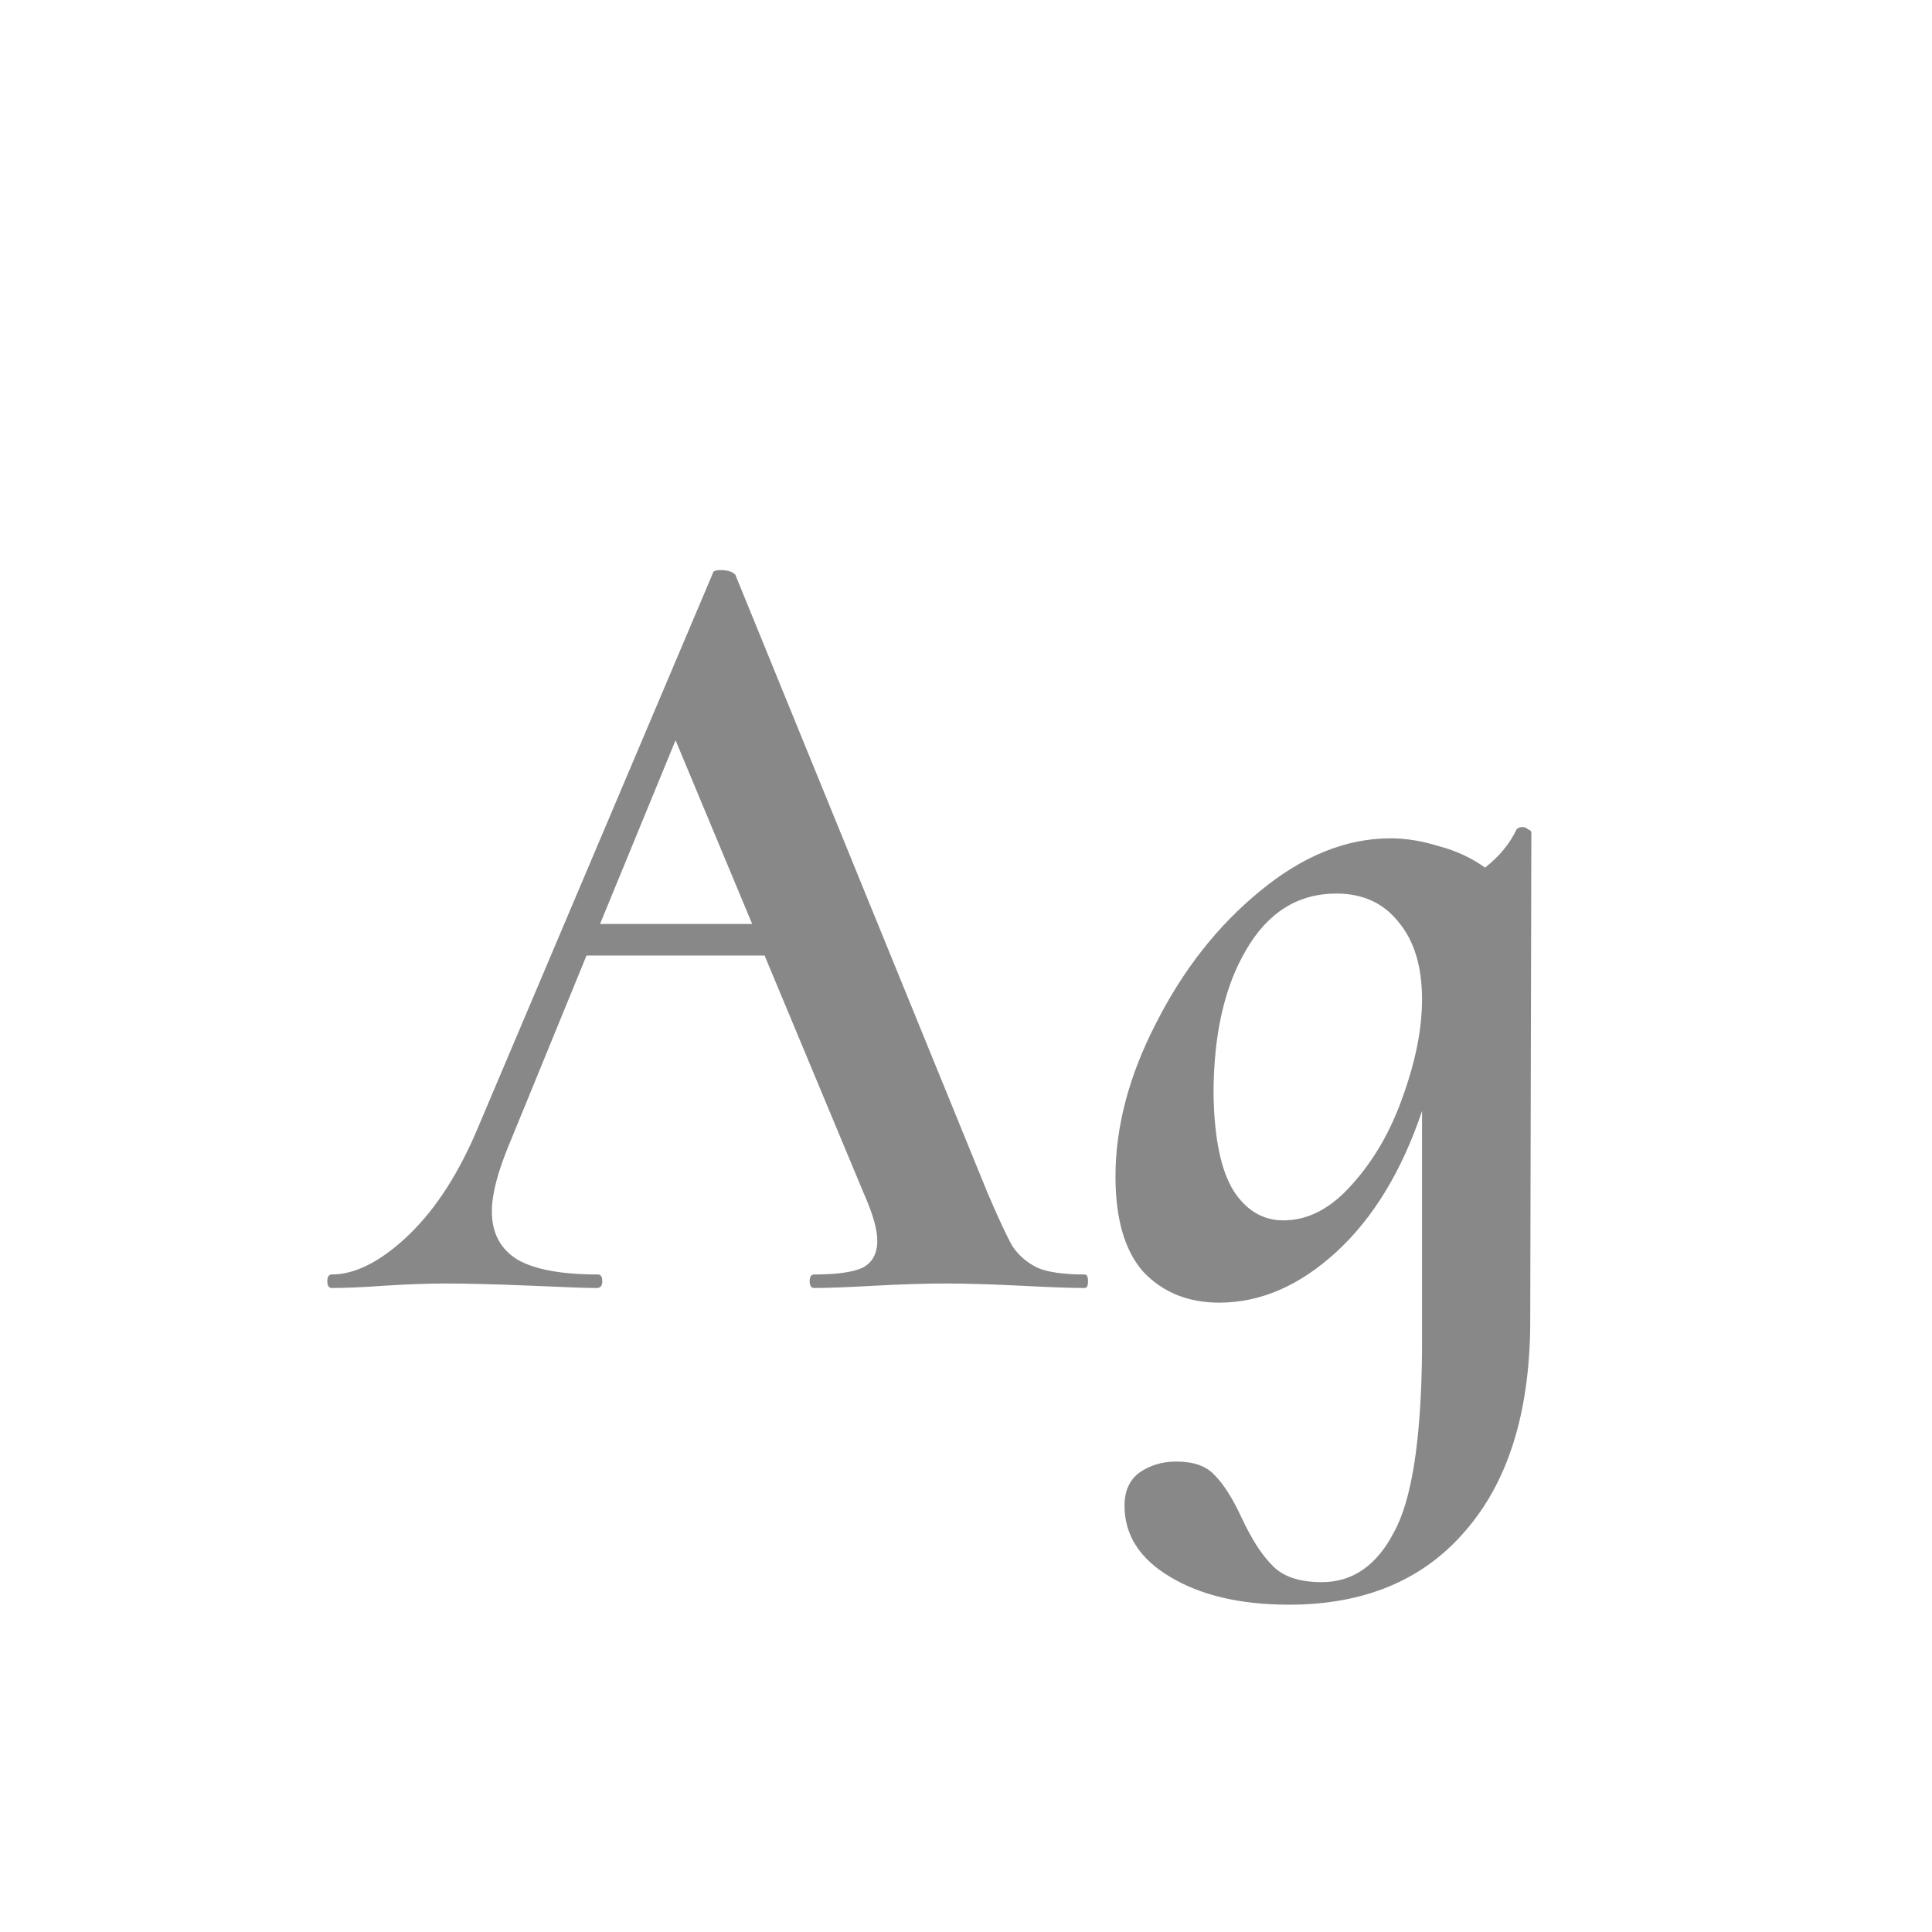 <svg width="24" height="24" viewBox="0 0 24 24" fill="none" xmlns="http://www.w3.org/2000/svg">
<path d="M13.474 15.832C13.502 15.832 13.516 15.86 13.516 15.916C13.516 15.972 13.502 16 13.474 16C13.306 16 13.045 15.991 12.69 15.972C12.298 15.953 11.986 15.944 11.752 15.944C11.51 15.944 11.211 15.953 10.856 15.972C10.52 15.991 10.273 16 10.114 16C10.077 16 10.058 15.972 10.058 15.916C10.058 15.86 10.077 15.832 10.114 15.832C10.394 15.832 10.595 15.804 10.716 15.748C10.838 15.683 10.898 15.571 10.898 15.412C10.898 15.272 10.842 15.076 10.73 14.824L9.498 11.87H7.286L6.334 14.194C6.185 14.549 6.11 14.833 6.11 15.048C6.11 15.319 6.218 15.519 6.432 15.65C6.647 15.771 6.978 15.832 7.426 15.832C7.464 15.832 7.482 15.86 7.482 15.916C7.482 15.972 7.459 16 7.412 16C7.291 16 7.025 15.991 6.614 15.972C6.148 15.953 5.793 15.944 5.55 15.944C5.326 15.944 5.065 15.953 4.766 15.972C4.505 15.991 4.29 16 4.122 16C4.085 16 4.066 15.972 4.066 15.916C4.066 15.86 4.085 15.832 4.122 15.832C4.402 15.832 4.706 15.683 5.032 15.384C5.368 15.076 5.658 14.647 5.9 14.096L8.854 7.124C8.854 7.096 8.887 7.082 8.952 7.082C9.036 7.082 9.097 7.101 9.134 7.138L12.27 14.824C12.41 15.151 12.513 15.37 12.578 15.482C12.653 15.594 12.756 15.683 12.886 15.748C13.017 15.804 13.213 15.832 13.474 15.832ZM7.454 11.478H9.344L8.392 9.196L7.454 11.478ZM18.84 10.302C18.859 10.283 18.883 10.274 18.91 10.274C18.939 10.274 18.962 10.283 18.98 10.302C19.009 10.311 19.023 10.325 19.023 10.344L19.009 16.462C18.999 17.563 18.729 18.417 18.197 19.024C17.674 19.631 16.946 19.934 16.012 19.934C15.406 19.934 14.911 19.817 14.528 19.584C14.155 19.36 13.969 19.066 13.969 18.702C13.969 18.525 14.029 18.389 14.15 18.296C14.281 18.203 14.435 18.156 14.613 18.156C14.827 18.156 14.986 18.212 15.088 18.324C15.2 18.436 15.312 18.613 15.425 18.856C15.546 19.117 15.672 19.313 15.803 19.444C15.933 19.584 16.139 19.654 16.419 19.654C16.801 19.654 17.1 19.449 17.314 19.038C17.538 18.637 17.655 17.885 17.665 16.784V13.802C17.413 14.549 17.058 15.132 16.601 15.552C16.143 15.972 15.658 16.182 15.145 16.182C14.762 16.182 14.449 16.056 14.207 15.804C13.973 15.543 13.857 15.146 13.857 14.614C13.857 13.998 14.024 13.363 14.361 12.71C14.697 12.047 15.126 11.501 15.649 11.072C16.18 10.633 16.722 10.414 17.273 10.414C17.468 10.414 17.669 10.447 17.875 10.512C18.089 10.568 18.28 10.657 18.448 10.778C18.626 10.638 18.756 10.479 18.84 10.302ZM15.943 15.16C16.25 15.16 16.535 15.011 16.797 14.712C17.067 14.413 17.277 14.049 17.427 13.62C17.585 13.181 17.665 12.78 17.665 12.416C17.665 12.005 17.567 11.683 17.37 11.45C17.184 11.217 16.927 11.1 16.601 11.1C16.125 11.1 15.751 11.333 15.48 11.8C15.21 12.257 15.075 12.855 15.075 13.592C15.084 14.143 15.168 14.544 15.326 14.796C15.485 15.039 15.691 15.16 15.943 15.16Z" fill="#888888"/>
</svg>
